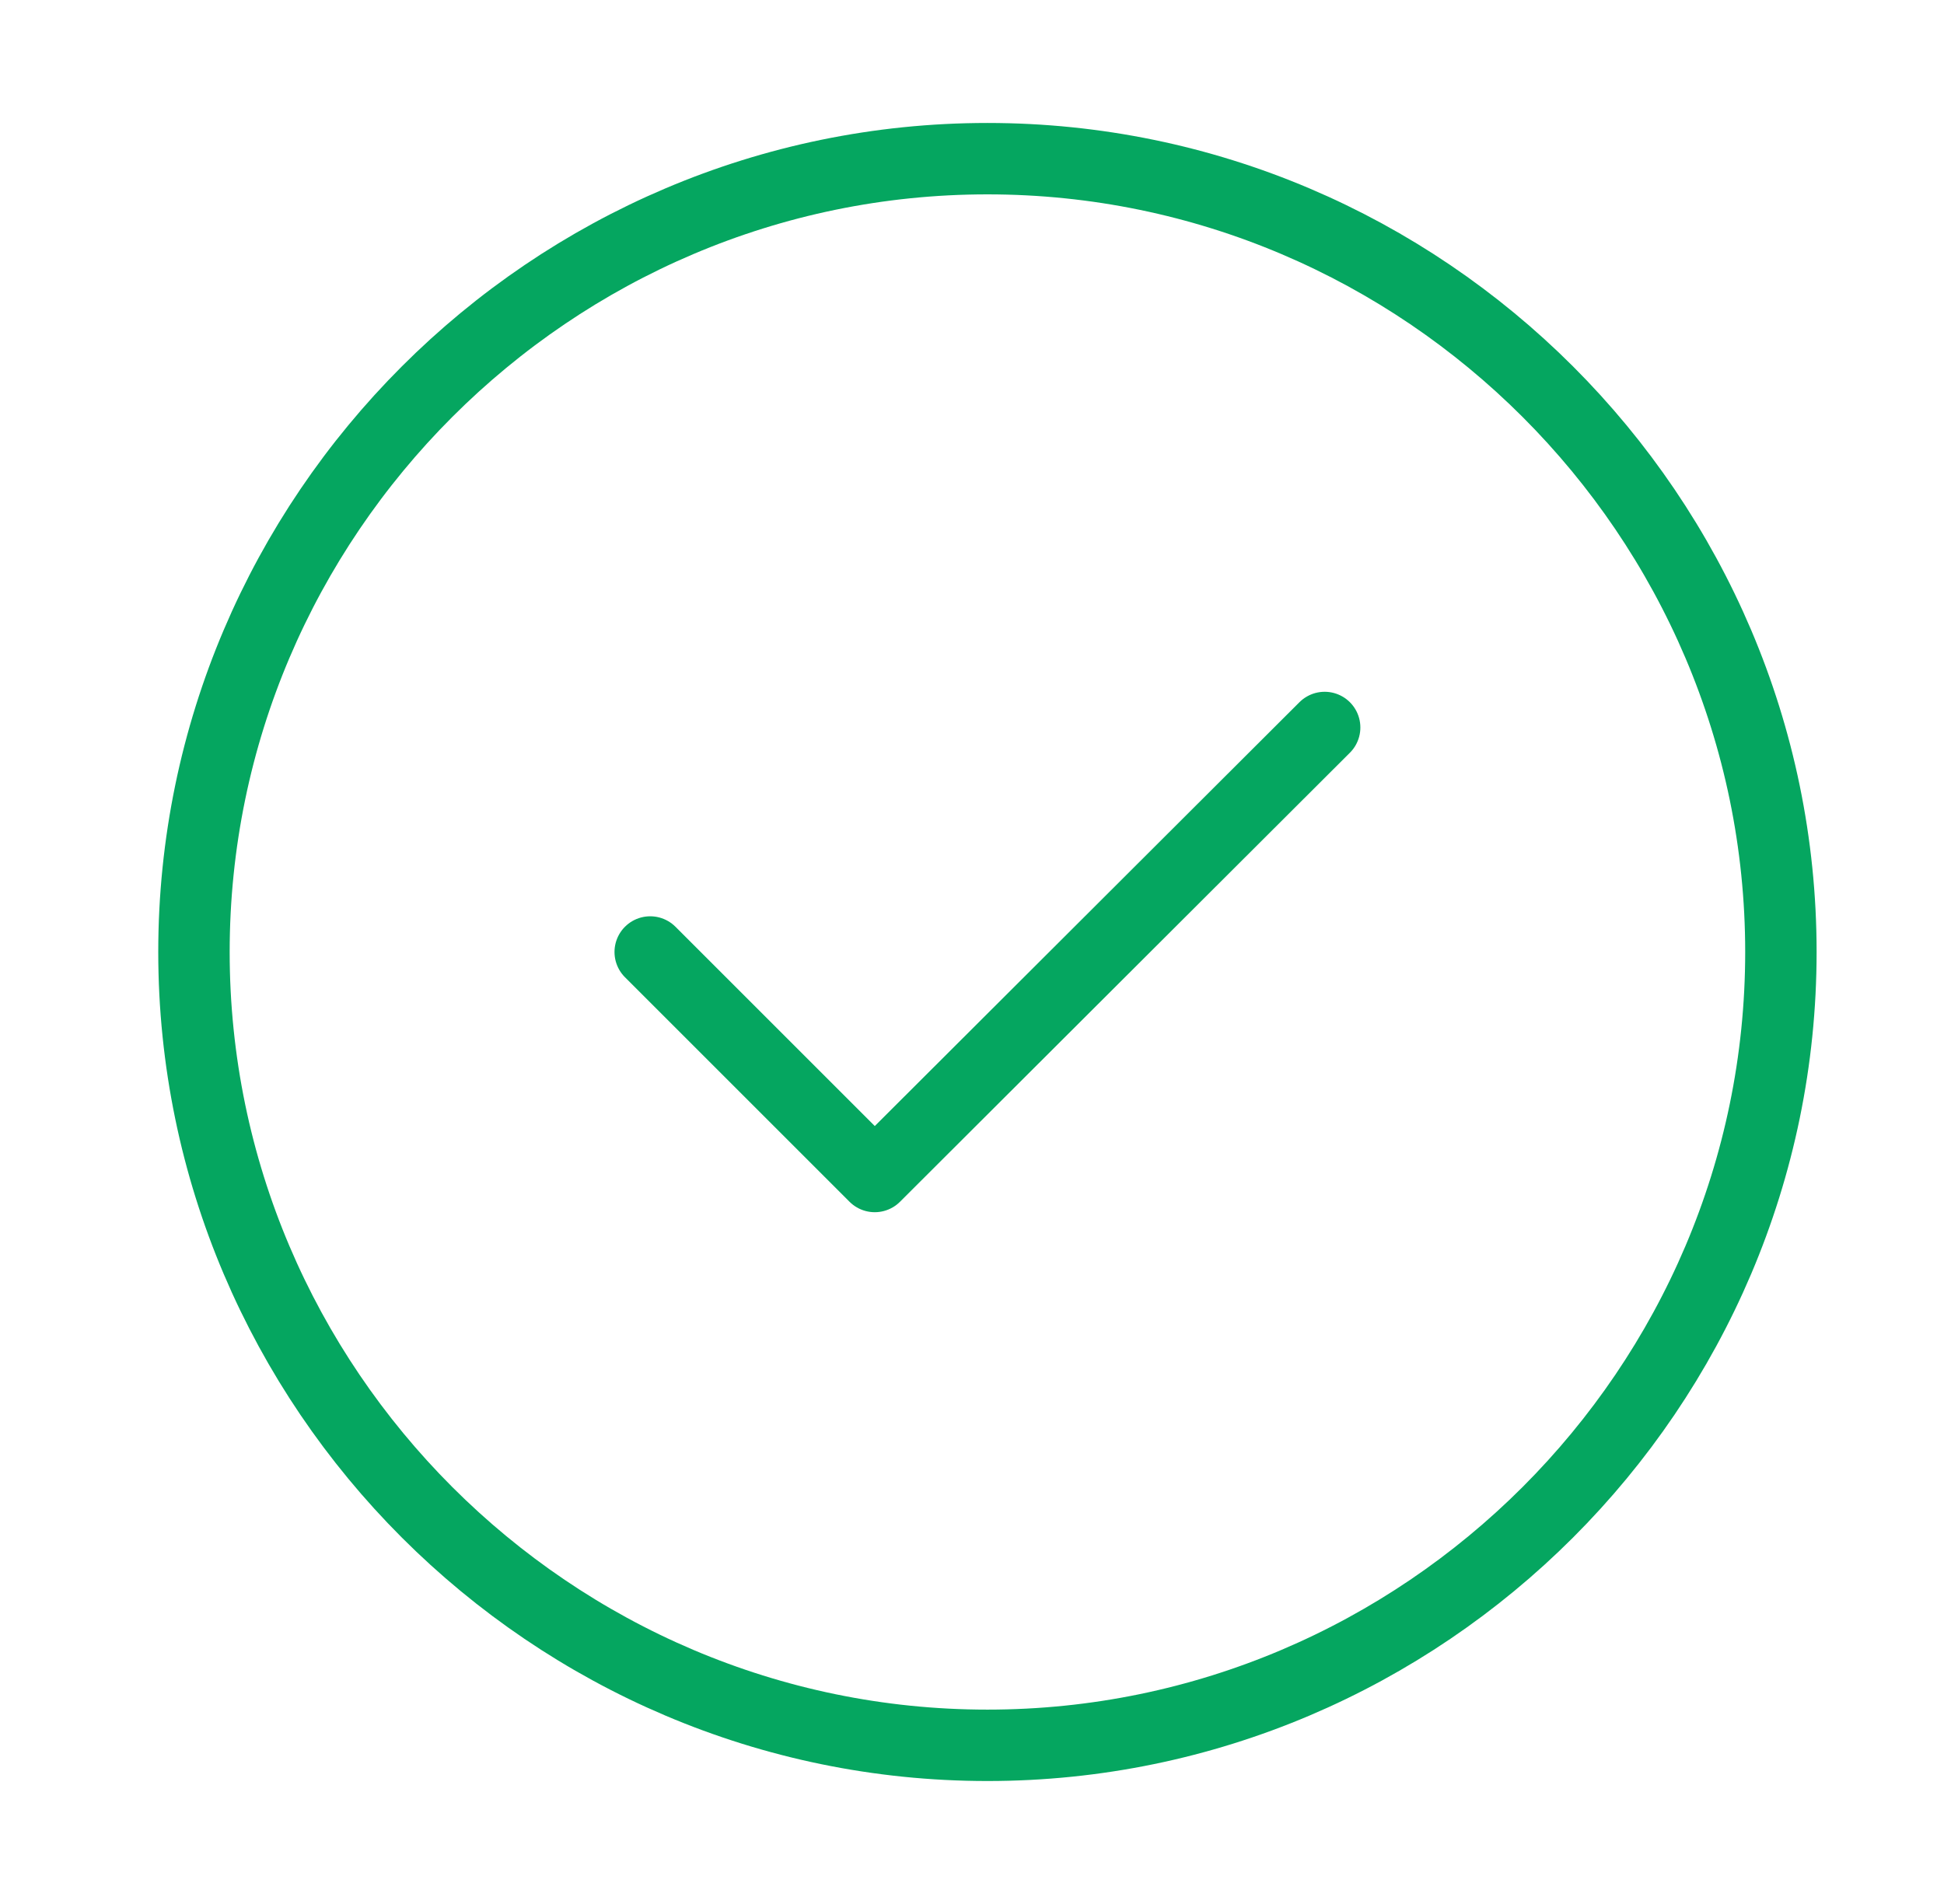 <svg width="49" height="48" viewBox="0 0 49 48" fill="none" xmlns="http://www.w3.org/2000/svg">
<g id="vuesax/linear/tick-circle">
<g id="tick-circle">
<path id="Vector" d="M24.889 44C35.889 44 44.889 35 44.889 24C44.889 13 35.889 4 24.889 4C13.889 4 4.889 13 4.889 24C4.889 35 13.889 44 24.889 44Z" stroke="#05A660" stroke-width="1.8" stroke-linecap="round" stroke-linejoin="round"/>
<path id="Vector_2" d="M16.389 24L22.049 29.66L33.389 18.34" stroke="#05A660" stroke-width="1.8" stroke-linecap="round" stroke-linejoin="round"/>
</g>
</g>
</svg>
